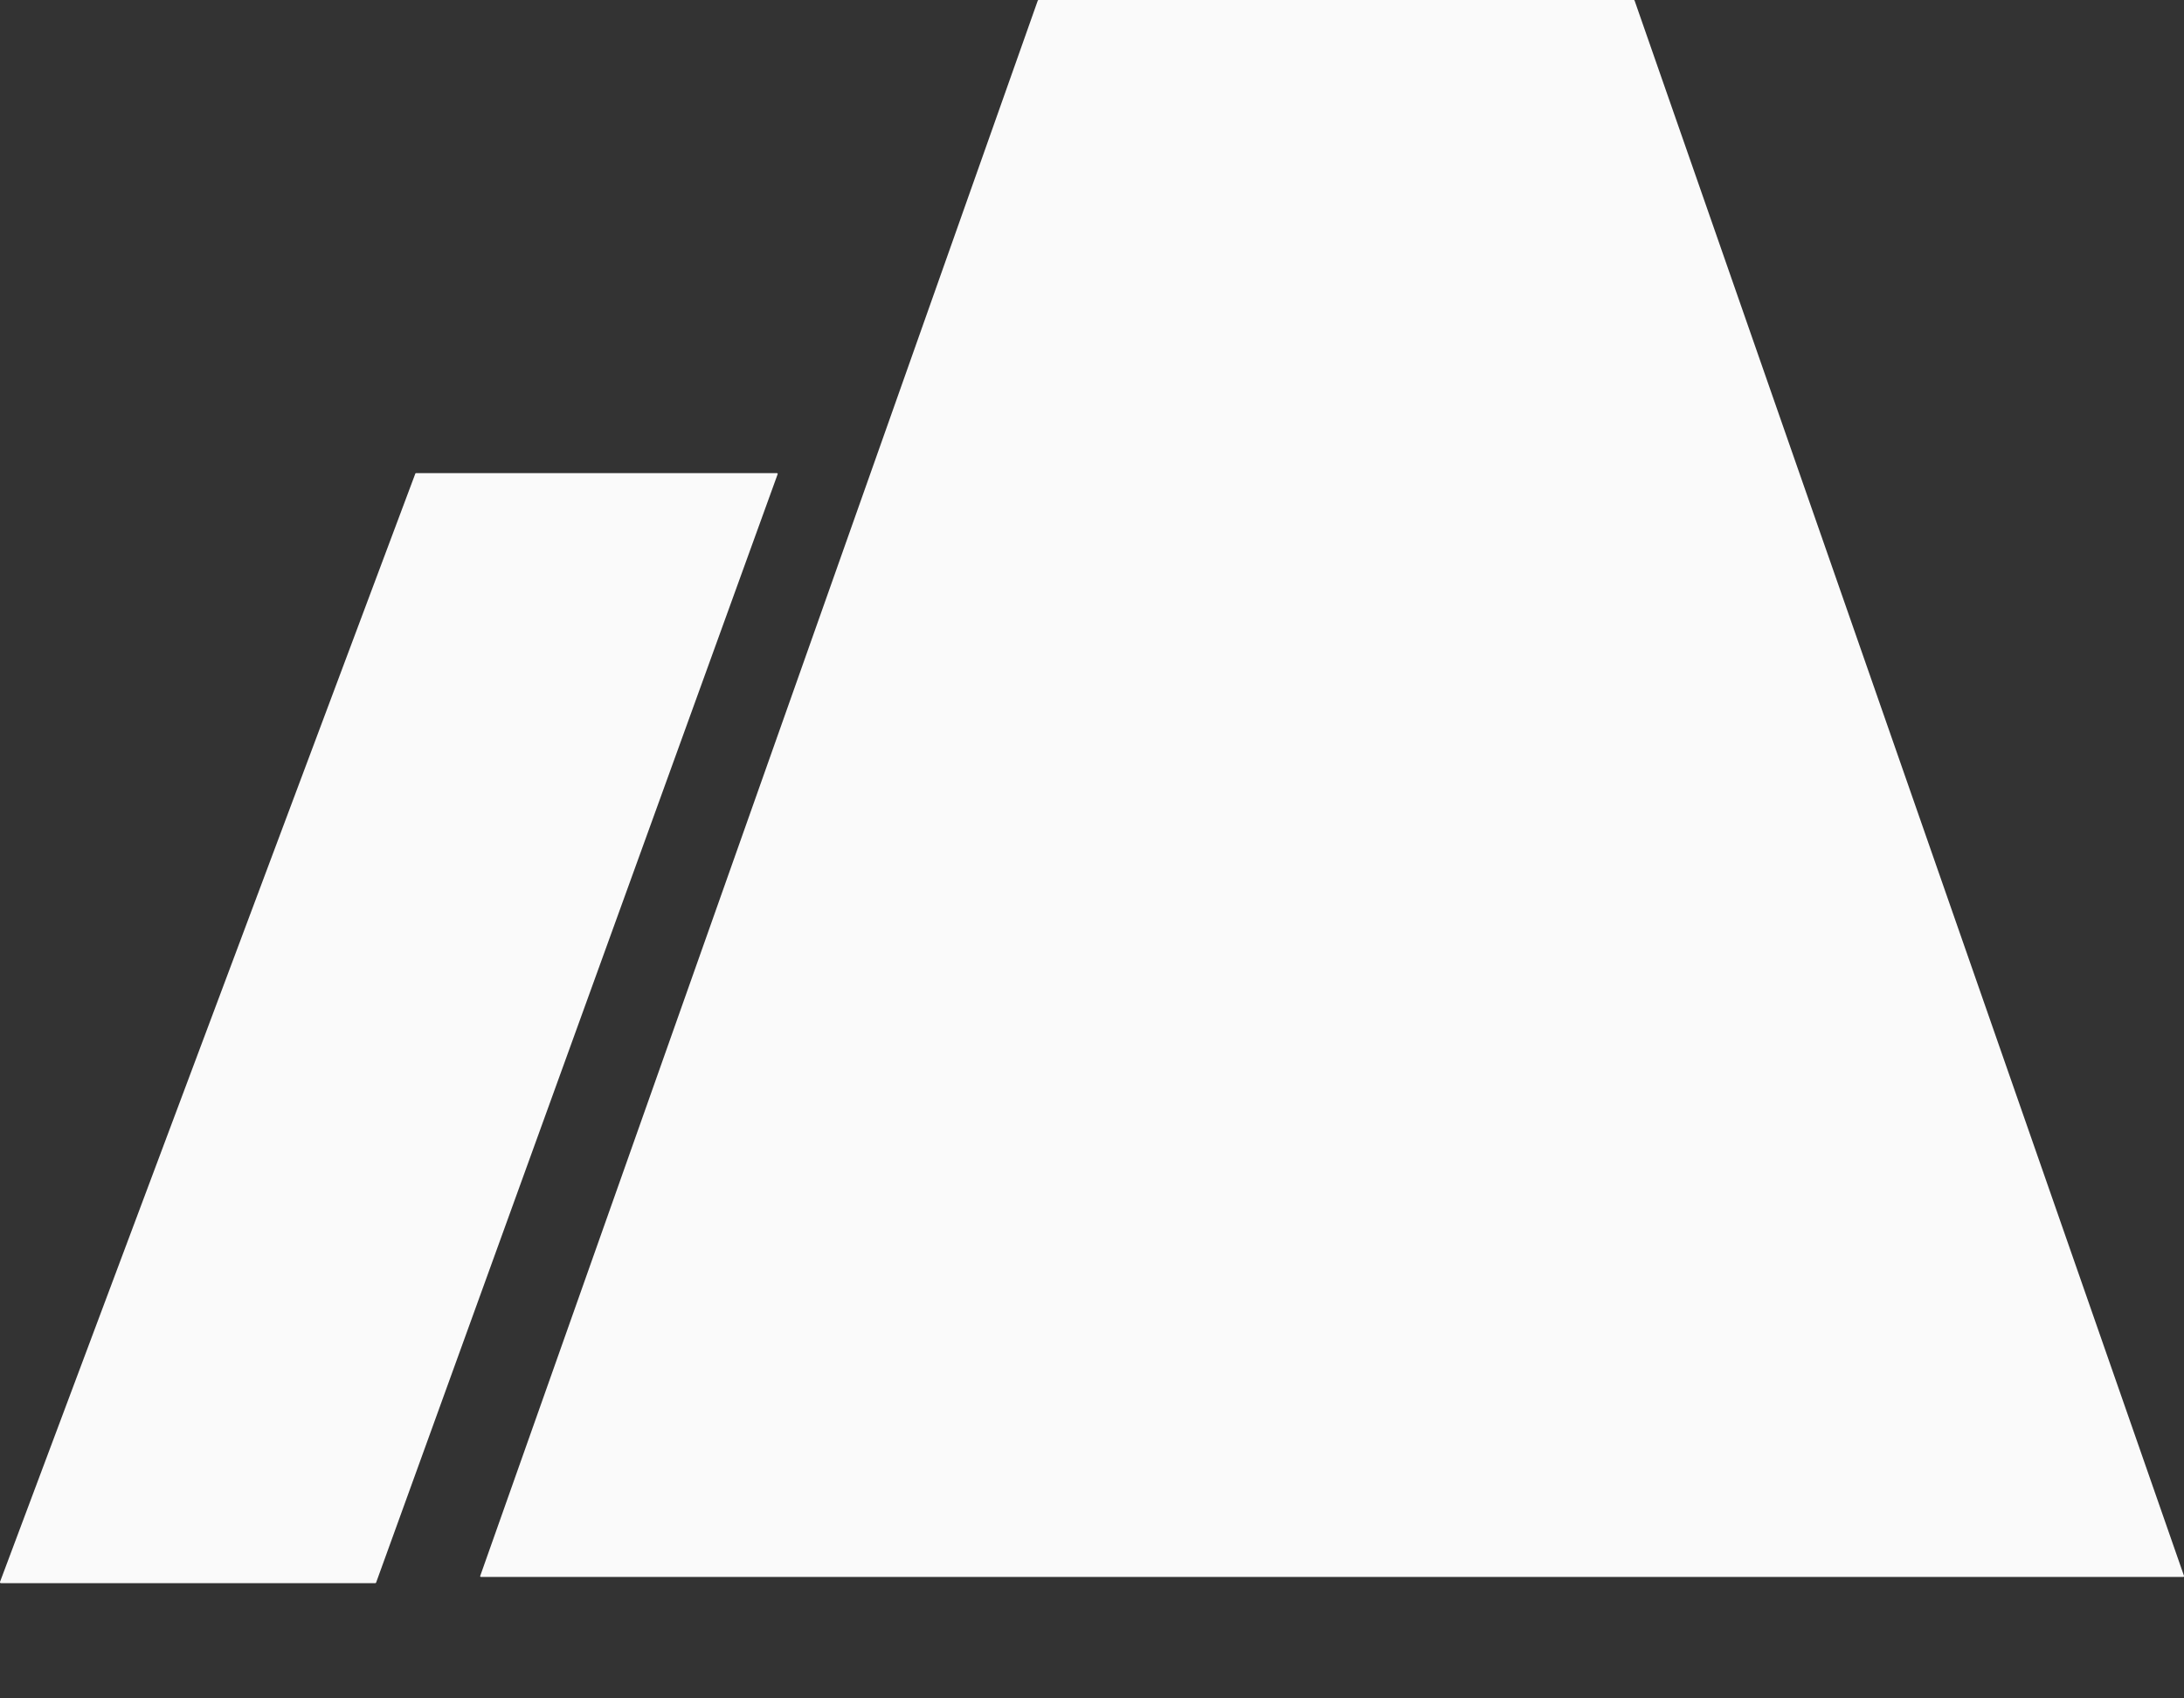 <svg width="18" height="14" viewBox="0 0 18 14" fill="none" xmlns="http://www.w3.org/2000/svg">
<rect x="0" y="0" width="18" height="14" fill="#333333" stroke="none"/>
<path fill-rule="evenodd" clip-rule="evenodd" d="M3.964 12.999C3.959 12.999 3.956 12.994 3.958 12.99L8.553 0.005C8.554 0.002 8.557 0 8.56 0H13.466C13.469 0 13.471 0.002 13.472 0.005L18 12.99C18.001 12.995 17.998 12.999 17.993 12.999H4.102H3.964ZM0.007 13.05C0.002 13.05 -0.001 13.045 0 13.04L3.423 3.904C3.424 3.902 3.426 3.9 3.429 3.9H6.403C6.408 3.9 6.411 3.905 6.409 3.909L3.1 13.045C3.099 13.048 3.097 13.05 3.094 13.05H0.007Z" fill="#FAFAFA"/>
</svg>
